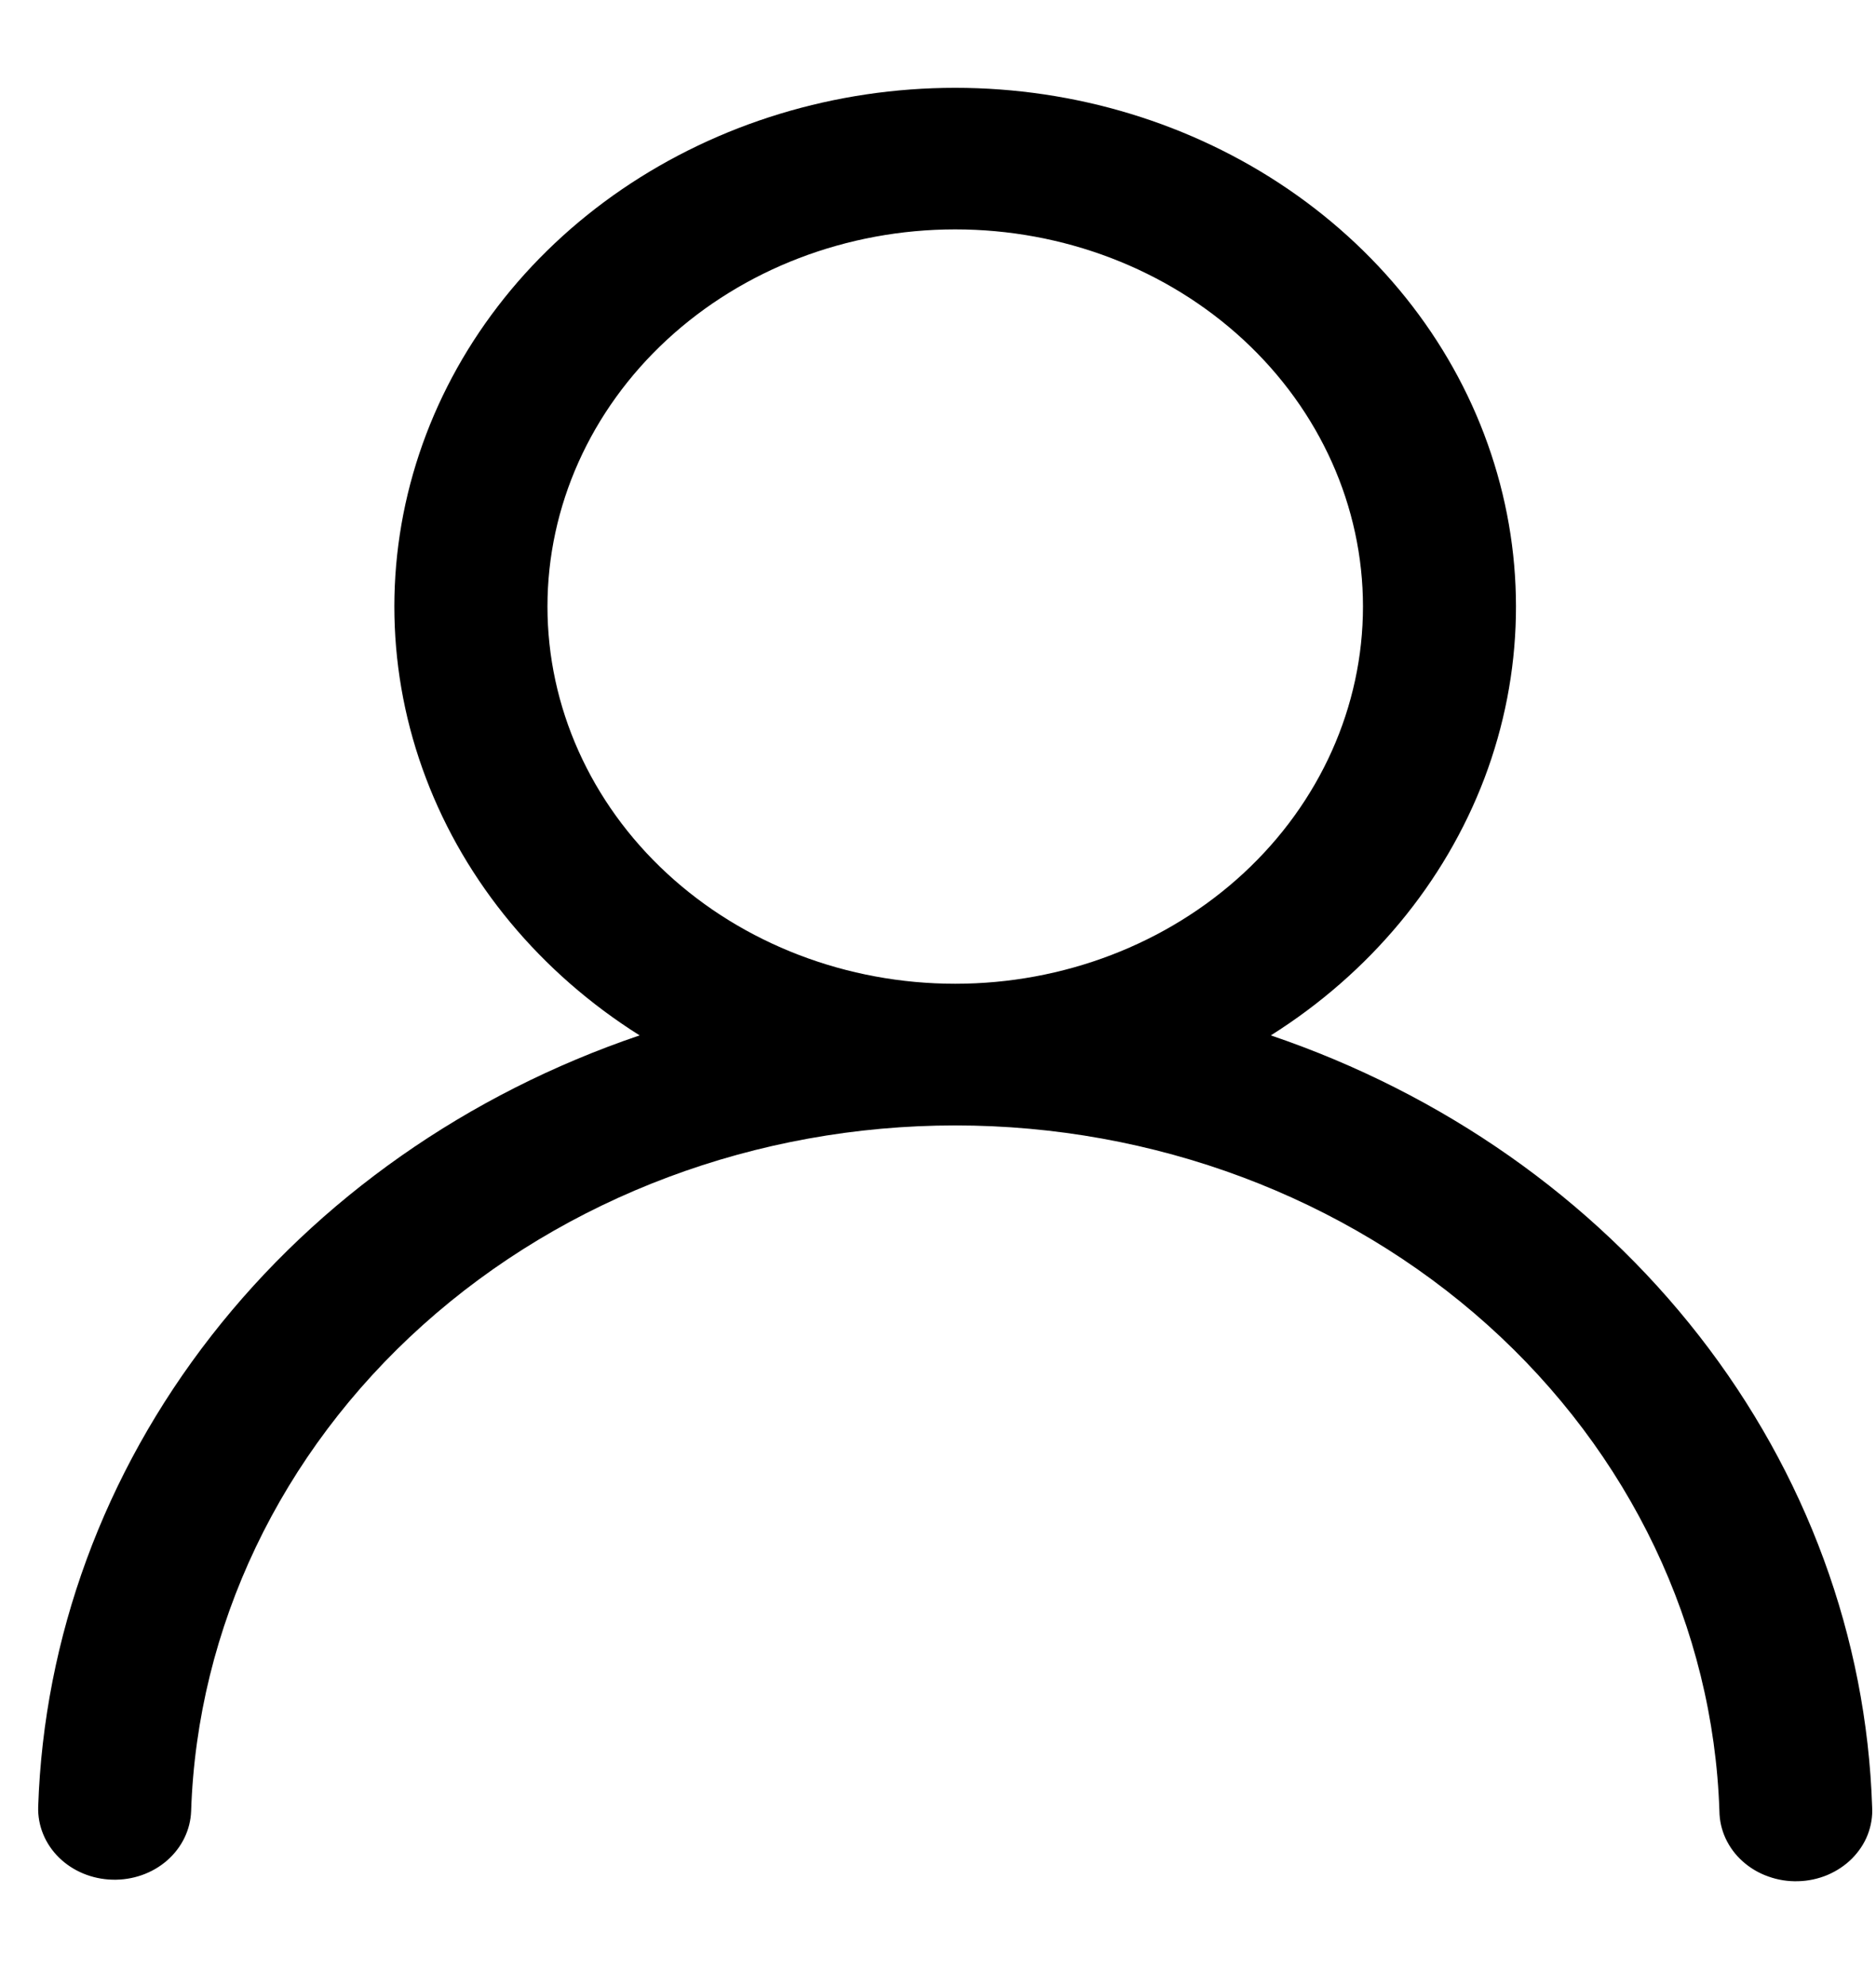 <svg width="17" height="18" viewBox="0 0 17 18" fill="none" xmlns="http://www.w3.org/2000/svg">
<path d="M8.656 0.796C9.742 0.796 10.8 1.118 11.674 1.715C12.548 2.312 13.193 3.152 13.512 4.113C13.832 5.074 13.811 6.104 13.452 7.053C13.092 8.001 12.414 8.818 11.516 9.384C13.075 9.913 14.427 10.862 15.398 12.108C16.369 13.354 16.915 14.841 16.965 16.377C16.97 16.462 16.956 16.547 16.925 16.628C16.894 16.708 16.845 16.781 16.783 16.844C16.72 16.907 16.645 16.957 16.561 16.993C16.477 17.028 16.386 17.048 16.294 17.05C16.202 17.053 16.11 17.038 16.024 17.007C15.938 16.977 15.859 16.93 15.793 16.871C15.726 16.812 15.674 16.741 15.637 16.662C15.601 16.584 15.582 16.5 15.581 16.414C15.526 14.749 14.772 13.168 13.48 12.008C12.187 10.848 10.457 10.2 8.656 10.2C6.856 10.2 5.126 10.848 3.833 12.008C2.54 13.168 1.787 14.749 1.732 16.414C1.726 16.584 1.648 16.745 1.514 16.862C1.38 16.979 1.202 17.041 1.018 17.036C0.834 17.031 0.66 16.959 0.534 16.835C0.408 16.711 0.341 16.546 0.346 16.376C0.397 14.84 0.943 13.354 1.914 12.108C2.885 10.862 4.237 9.913 5.796 9.384C4.898 8.818 4.219 8.001 3.86 7.053C3.5 6.104 3.479 5.074 3.799 4.113C4.119 3.152 4.763 2.312 5.637 1.715C6.512 1.118 7.569 0.796 8.656 0.796ZM4.961 5.497C4.961 6.404 5.35 7.274 6.043 7.915C6.736 8.556 7.676 8.916 8.656 8.916C9.636 8.916 10.575 8.556 11.268 7.915C11.961 7.274 12.351 6.404 12.351 5.497C12.351 4.591 11.961 3.721 11.268 3.08C10.575 2.439 9.636 2.079 8.656 2.079C7.676 2.079 6.736 2.439 6.043 3.08C5.35 3.721 4.961 4.591 4.961 5.497Z" fill="black"/>
</svg>
